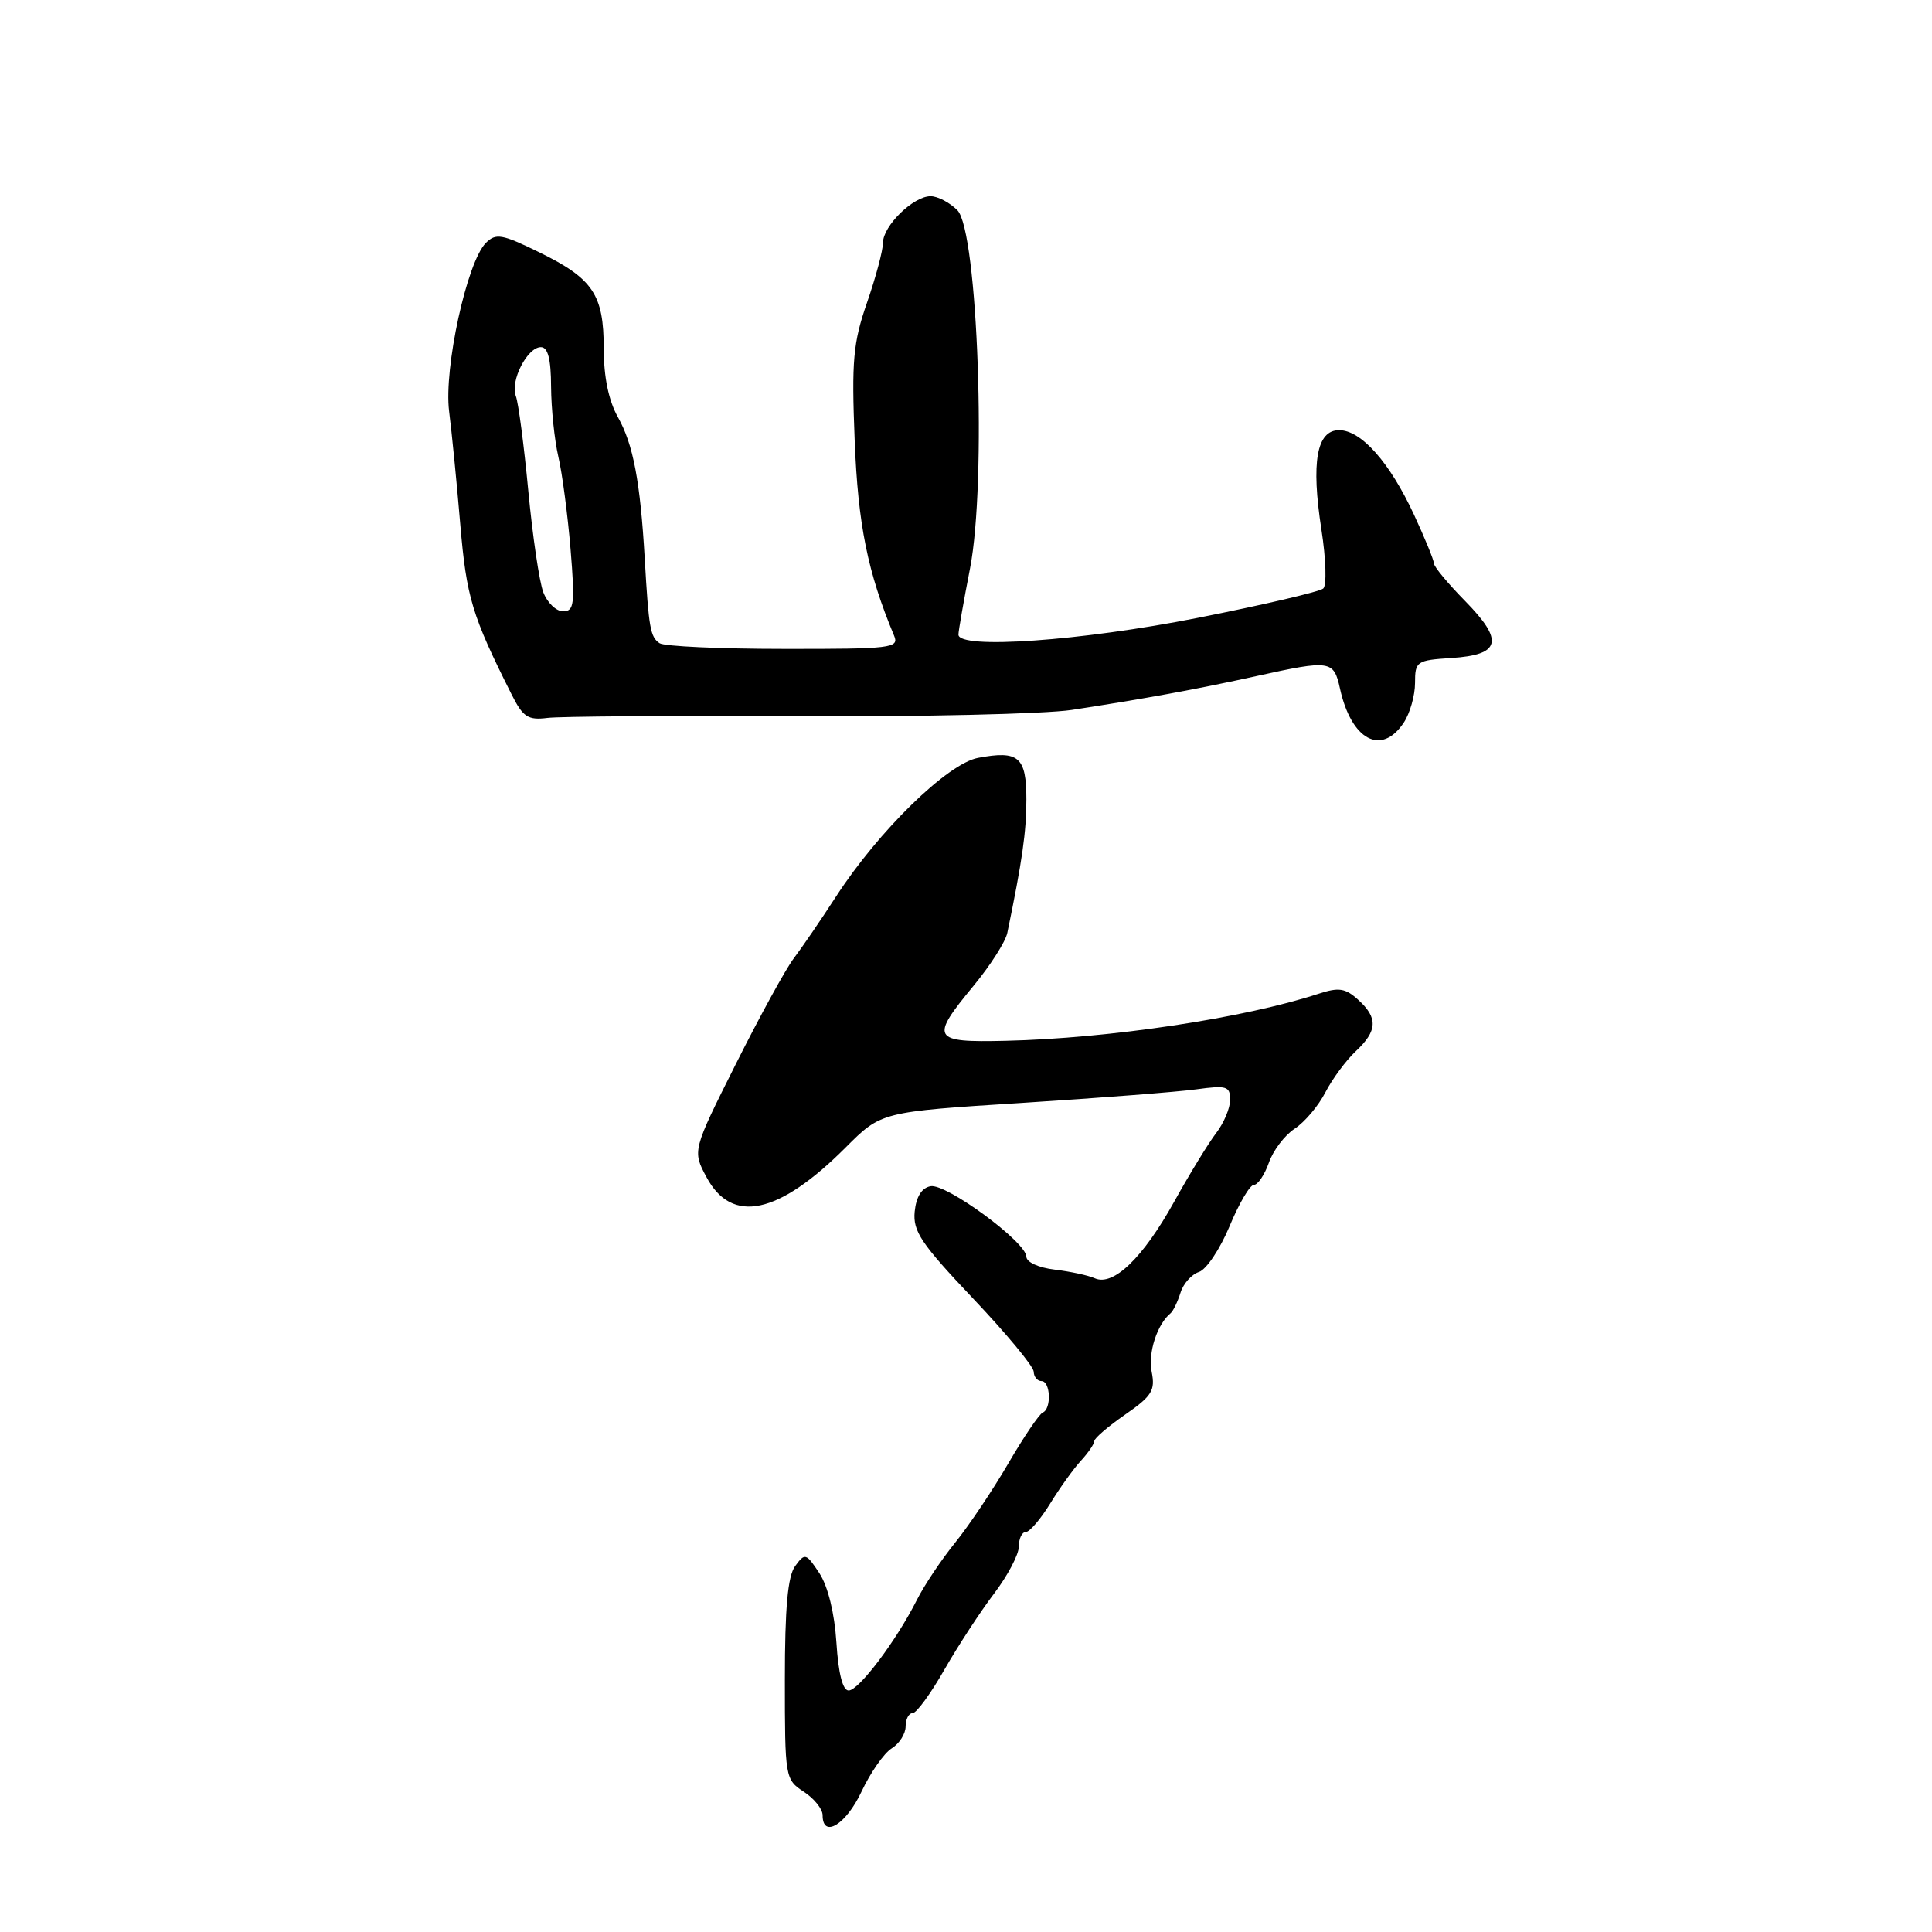 <?xml version="1.0" encoding="UTF-8" standalone="no"?>
<!DOCTYPE svg PUBLIC "-//W3C//DTD SVG 1.1//EN" "http://www.w3.org/Graphics/SVG/1.1/DTD/svg11.dtd" >
<svg xmlns="http://www.w3.org/2000/svg" xmlns:xlink="http://www.w3.org/1999/xlink" version="1.1" viewBox="0 0 256 256">
 <g >
 <path fill="currentColor"
d=" M 114.15 237.41 C 115.33 234.89 117.13 232.31 118.15 231.67 C 119.17 231.04 120.00 229.73 120.00 228.76 C 120.00 227.79 120.42 227.00 120.93 227.00 C 121.44 227.00 123.33 224.41 125.13 221.25 C 126.94 218.09 129.90 213.55 131.71 211.17 C 133.52 208.79 135.00 205.98 135.00 204.92 C 135.00 203.87 135.41 203.00 135.92 203.00 C 136.42 203.00 137.87 201.31 139.14 199.25 C 140.40 197.19 142.24 194.63 143.22 193.56 C 144.20 192.50 145.00 191.32 145.00 190.95 C 145.00 190.58 146.84 189.00 149.09 187.44 C 152.64 184.98 153.10 184.24 152.60 181.76 C 152.10 179.26 153.33 175.45 155.12 174.00 C 155.45 173.72 156.04 172.51 156.42 171.30 C 156.79 170.09 157.90 168.85 158.87 168.54 C 159.84 168.23 161.66 165.51 162.92 162.49 C 164.17 159.47 165.62 157.00 166.15 157.00 C 166.67 157.00 167.56 155.68 168.13 154.07 C 168.69 152.45 170.23 150.42 171.55 149.56 C 172.88 148.69 174.71 146.52 175.62 144.74 C 176.54 142.96 178.35 140.51 179.64 139.30 C 182.53 136.60 182.62 134.87 179.96 132.47 C 178.27 130.93 177.39 130.80 174.71 131.68 C 164.84 134.91 147.03 137.59 133.25 137.91 C 123.48 138.14 123.20 137.65 129.01 130.61 C 131.22 127.94 133.22 124.80 133.47 123.63 C 135.45 114.07 136.00 110.24 136.00 105.92 C 136.00 100.28 134.98 99.41 129.60 100.42 C 125.56 101.17 116.43 110.08 110.79 118.78 C 108.75 121.93 106.22 125.62 105.17 127.00 C 104.12 128.38 100.67 134.67 97.50 140.99 C 91.74 152.48 91.74 152.48 93.62 155.99 C 96.98 162.26 103.16 160.94 112.04 152.06 C 116.77 147.32 116.77 147.32 135.42 146.14 C 145.67 145.49 156.07 144.68 158.53 144.34 C 162.54 143.79 163.00 143.93 163.00 145.73 C 163.00 146.83 162.17 148.80 161.16 150.12 C 160.15 151.43 157.64 155.53 155.58 159.24 C 151.45 166.68 147.52 170.47 145.07 169.38 C 144.21 168.99 141.81 168.48 139.75 168.23 C 137.61 167.98 136.00 167.24 136.00 166.52 C 136.00 164.60 125.37 156.78 123.30 157.18 C 122.13 157.40 121.40 158.57 121.20 160.55 C 120.95 163.15 122.06 164.80 128.92 172.04 C 133.33 176.69 136.95 181.06 136.97 181.75 C 136.99 182.44 137.45 183.00 138.00 183.00 C 139.20 183.00 139.35 186.69 138.17 187.17 C 137.72 187.35 135.66 190.38 133.61 193.90 C 131.56 197.42 128.39 202.15 126.57 204.40 C 124.74 206.66 122.46 210.07 121.49 212.00 C 118.77 217.40 113.80 224.00 112.45 224.00 C 111.66 224.00 111.09 221.74 110.83 217.65 C 110.58 213.74 109.71 210.21 108.58 208.47 C 106.81 205.79 106.66 205.74 105.36 207.52 C 104.38 208.87 104.00 213.01 104.00 222.58 C 104.00 235.55 104.04 235.80 106.50 237.41 C 107.88 238.31 109.00 239.71 109.00 240.52 C 109.00 243.65 112.09 241.79 114.15 237.41 Z  M 186.01 95.75 C 186.83 94.51 187.50 92.15 187.50 90.50 C 187.50 87.63 187.70 87.49 192.30 87.19 C 198.87 86.77 199.32 84.92 194.14 79.64 C 191.86 77.32 190.00 75.08 190.00 74.65 C 190.00 74.22 188.81 71.32 187.36 68.19 C 184.15 61.27 180.37 57.00 177.44 57.00 C 174.46 57.00 173.71 61.24 175.10 70.20 C 175.70 74.06 175.81 77.56 175.34 77.98 C 174.88 78.40 167.39 80.15 158.70 81.87 C 143.24 84.93 127.00 86.07 127.00 84.09 C 127.00 83.59 127.69 79.65 128.53 75.34 C 130.76 63.90 129.58 30.58 126.85 27.85 C 125.83 26.83 124.24 26.00 123.31 26.00 C 121.02 26.00 117.00 29.93 117.00 32.17 C 117.00 33.17 116.05 36.74 114.88 40.11 C 113.04 45.43 112.83 47.80 113.25 58.36 C 113.69 69.53 114.97 75.85 118.48 84.25 C 119.16 85.87 118.10 86.00 103.86 85.98 C 95.41 85.98 88.01 85.64 87.40 85.23 C 86.17 84.41 85.96 83.23 85.43 74.00 C 84.84 63.82 83.91 58.89 81.88 55.28 C 80.65 53.09 80.00 49.96 80.00 46.19 C 80.00 39.03 78.59 36.92 71.43 33.42 C 66.51 31.01 65.70 30.87 64.38 32.19 C 61.87 34.70 58.79 48.82 59.51 54.50 C 59.86 57.25 60.53 64.00 60.99 69.50 C 61.81 79.14 62.53 81.54 67.78 92.00 C 69.29 95.01 69.95 95.45 72.52 95.13 C 74.16 94.92 89.00 94.82 105.50 94.90 C 122.00 94.99 138.43 94.61 142.00 94.07 C 151.54 92.61 158.62 91.32 166.50 89.58 C 176.28 87.42 176.73 87.49 177.55 91.22 C 179.05 98.07 183.05 100.21 186.01 95.75 Z  M 71.99 78.48 C 71.46 77.09 70.57 71.04 70.00 65.02 C 69.43 59.01 68.69 53.36 68.35 52.48 C 67.58 50.47 69.87 46.00 71.67 46.00 C 72.60 46.00 73.01 47.56 73.02 51.25 C 73.04 54.14 73.47 58.30 73.98 60.50 C 74.50 62.70 75.22 68.21 75.60 72.75 C 76.20 80.05 76.08 81.00 74.61 81.00 C 73.70 81.00 72.52 79.87 71.99 78.48 Z "/>
</g>
</svg>